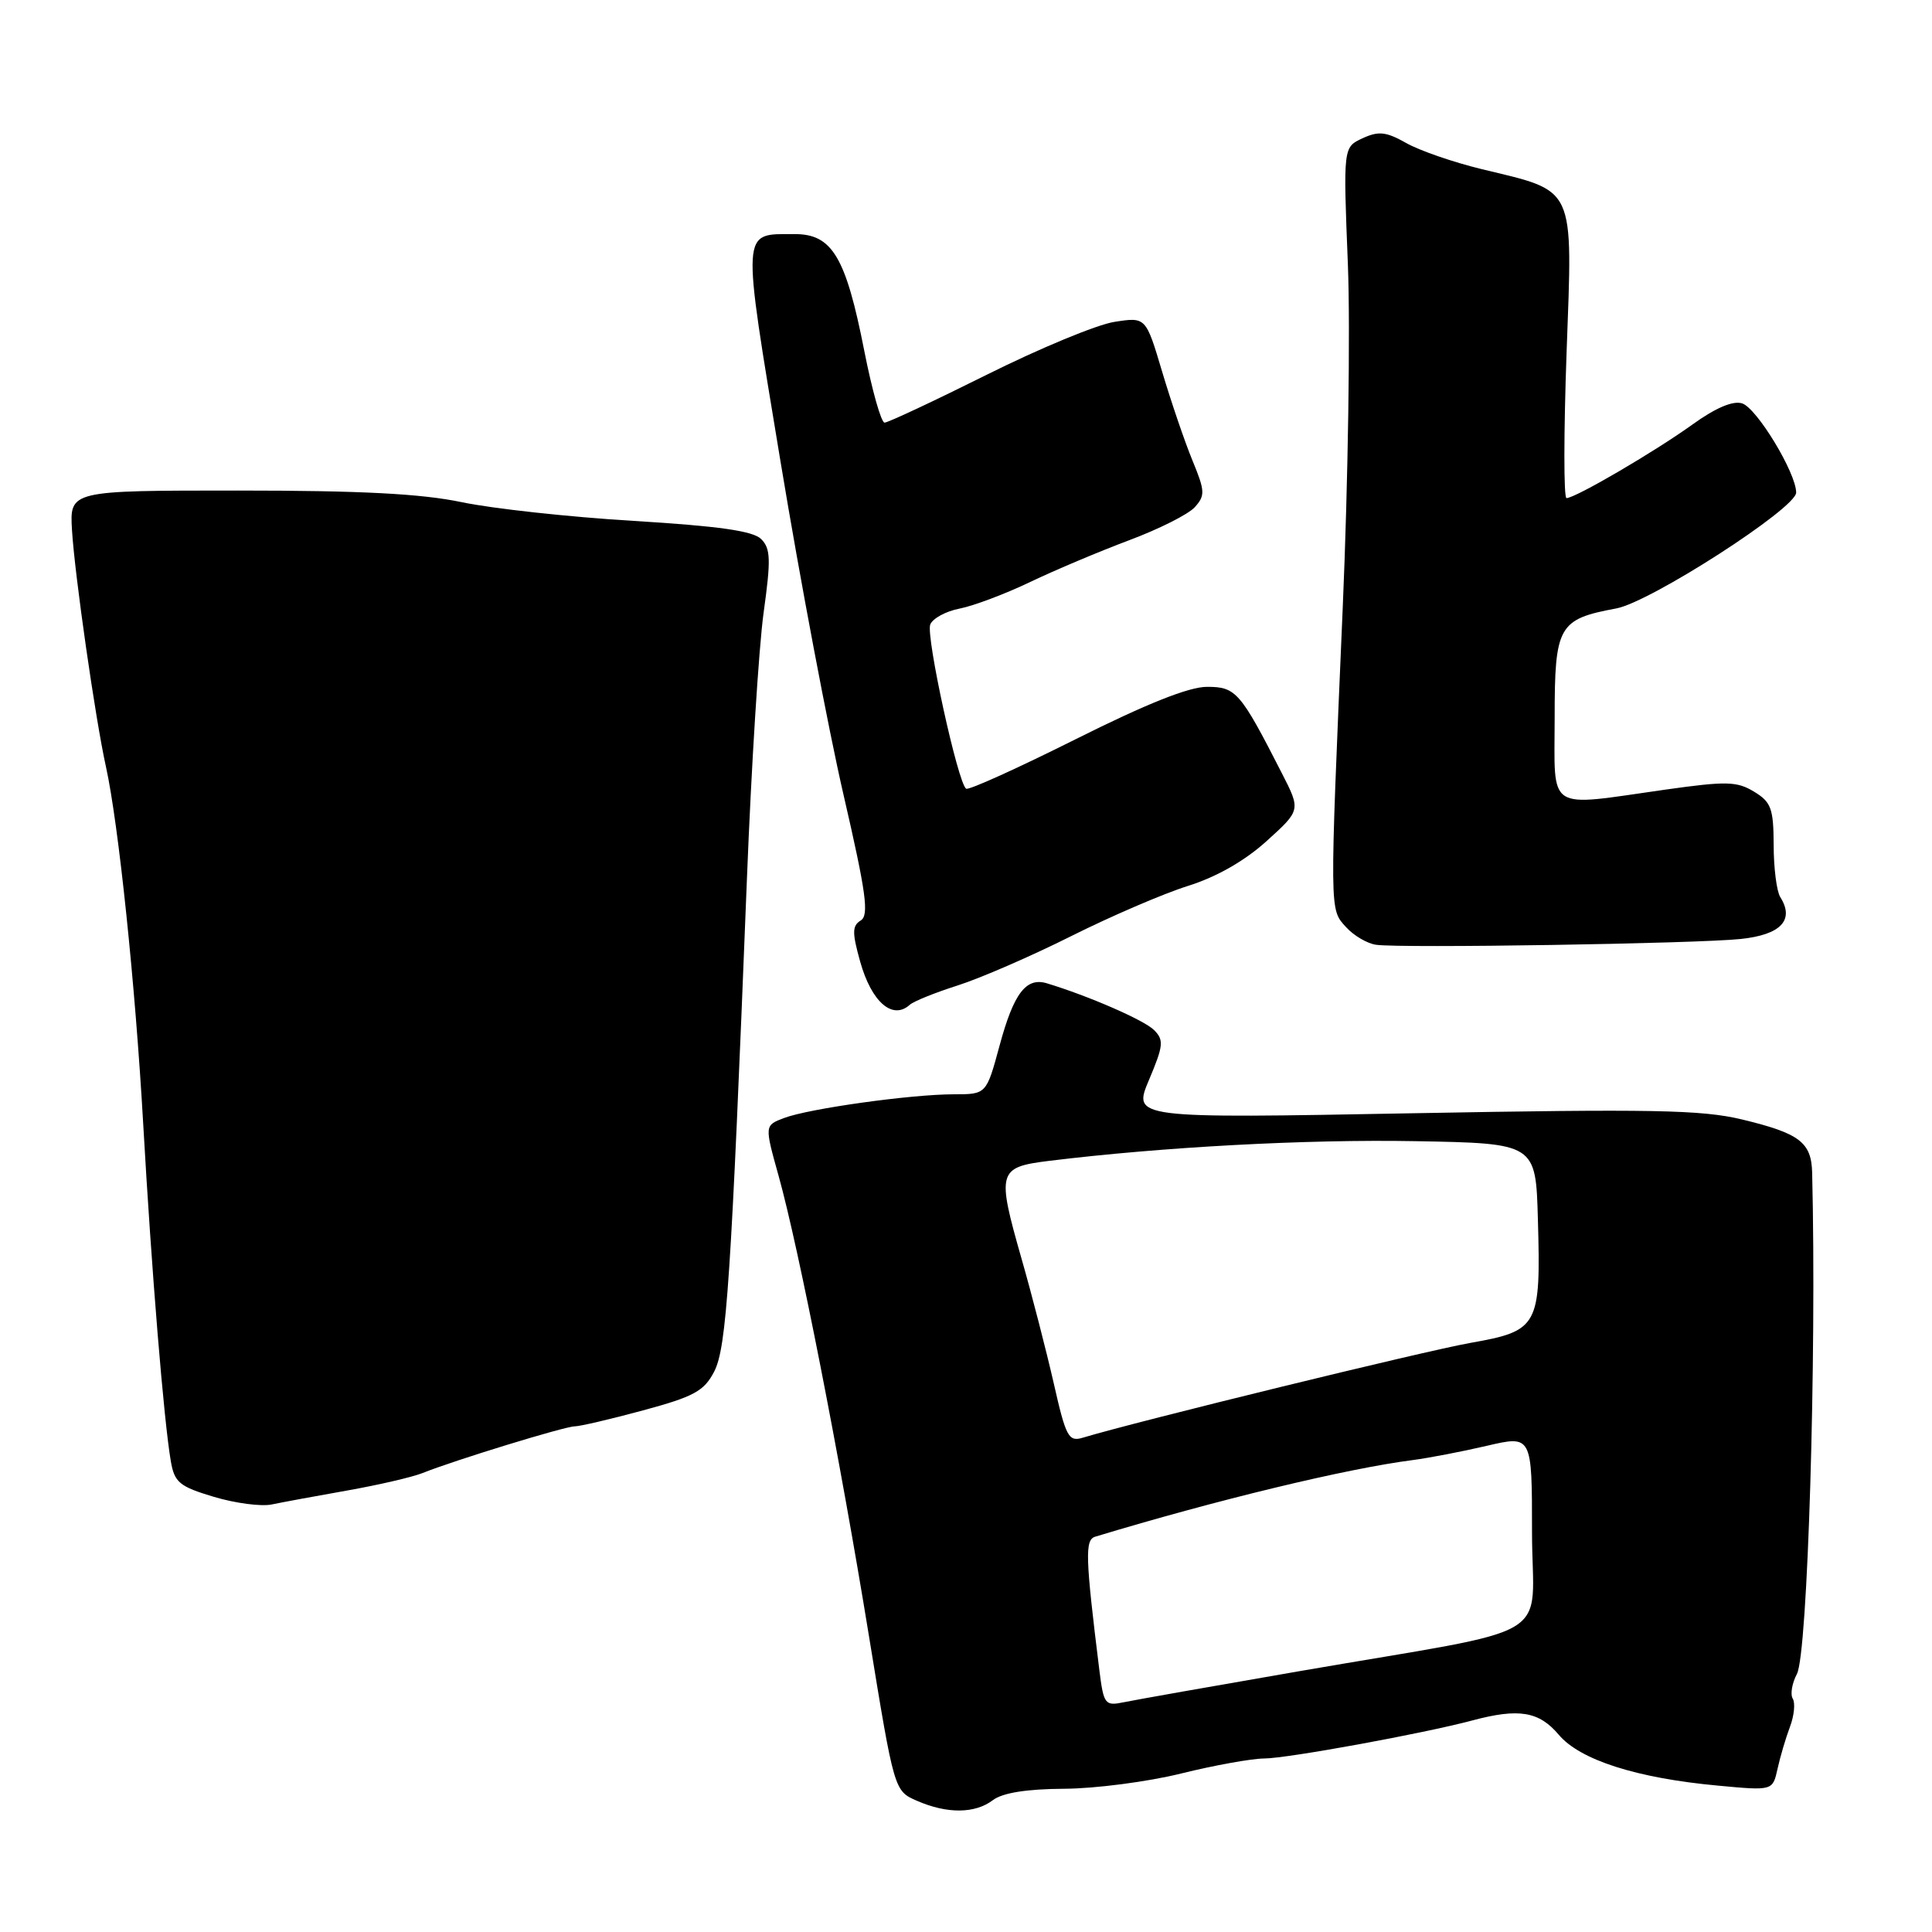 <?xml version="1.0" encoding="UTF-8" standalone="no"?>
<!DOCTYPE svg PUBLIC "-//W3C//DTD SVG 1.1//EN" "http://www.w3.org/Graphics/SVG/1.1/DTD/svg11.dtd" >
<svg xmlns="http://www.w3.org/2000/svg" xmlns:xlink="http://www.w3.org/1999/xlink" version="1.1" viewBox="0 0 256 256">
 <g >
 <path fill="currentColor"
d=" M 131.56 238.53 C 132.85 237.56 136.01 237.05 141.00 237.02 C 145.12 237.00 152.10 236.09 156.50 235.00 C 160.90 233.91 165.85 233.02 167.50 233.01 C 170.56 233.00 188.58 229.71 195.12 227.96 C 201.27 226.32 203.93 226.77 206.54 229.86 C 209.36 233.21 216.89 235.62 227.70 236.61 C 234.89 237.28 234.89 237.28 235.53 234.39 C 235.88 232.80 236.62 230.29 237.18 228.81 C 237.74 227.33 237.90 225.65 237.55 225.08 C 237.20 224.51 237.45 223.04 238.10 221.81 C 239.53 219.14 240.72 179.89 240.12 155.39 C 240.02 151.36 238.46 150.17 230.81 148.33 C 225.47 147.05 218.78 146.93 187.29 147.51 C 150.09 148.20 150.09 148.20 152.25 143.09 C 154.17 138.54 154.24 137.81 152.91 136.48 C 151.61 135.18 144.28 131.98 138.74 130.30 C 135.97 129.45 134.33 131.59 132.45 138.54 C 130.70 145.00 130.70 145.00 126.39 145.00 C 120.74 145.00 107.20 146.89 103.90 148.14 C 101.30 149.12 101.30 149.12 103.17 155.81 C 105.84 165.38 111.30 193.17 115.16 216.90 C 118.49 237.30 118.49 237.30 121.49 238.61 C 125.49 240.36 129.19 240.33 131.56 238.53 Z  M 46.01 197.50 C 50.13 196.77 54.63 195.73 56.01 195.18 C 60.21 193.49 74.86 189.00 76.15 189.00 C 76.82 189.00 80.90 188.05 85.22 186.88 C 91.95 185.06 93.29 184.33 94.63 181.75 C 96.28 178.56 96.87 169.65 98.97 116.50 C 99.55 101.65 100.55 85.77 101.18 81.20 C 102.16 74.15 102.12 72.69 100.86 71.43 C 99.78 70.35 95.24 69.71 83.94 69.02 C 75.45 68.51 65.21 67.39 61.18 66.54 C 55.84 65.42 47.84 65.00 31.55 65.00 C 9.23 65.00 9.23 65.00 9.54 70.25 C 9.89 76.09 12.63 95.25 14.04 101.60 C 15.71 109.19 17.92 130.37 18.98 149.00 C 20.08 168.37 21.71 188.30 22.64 193.65 C 23.12 196.43 23.79 196.98 28.34 198.34 C 31.18 199.19 34.62 199.64 36.00 199.35 C 37.38 199.06 41.88 198.23 46.01 197.50 Z  M 120.55 133.14 C 121.07 132.67 123.94 131.52 126.92 130.57 C 129.90 129.62 136.65 126.69 141.92 124.05 C 147.19 121.41 154.16 118.41 157.41 117.39 C 161.20 116.20 164.94 114.07 167.84 111.44 C 172.36 107.35 172.36 107.35 169.84 102.43 C 164.35 91.68 163.77 91.01 159.95 91.01 C 157.55 91.00 151.92 93.25 142.53 97.95 C 134.89 101.77 128.37 104.73 128.02 104.51 C 126.94 103.84 122.67 84.31 123.26 82.76 C 123.57 81.95 125.33 80.99 127.16 80.64 C 129.00 80.28 133.20 78.70 136.50 77.12 C 139.80 75.54 145.71 73.05 149.63 71.58 C 153.56 70.11 157.46 68.15 158.31 67.21 C 159.71 65.66 159.68 65.07 158.00 61.00 C 156.98 58.52 155.18 53.24 153.99 49.25 C 151.83 42.00 151.83 42.00 147.67 42.65 C 145.38 43.00 137.77 46.15 130.76 49.65 C 123.76 53.14 117.66 56.00 117.21 56.00 C 116.76 56.00 115.55 51.71 114.52 46.48 C 112.07 34.02 110.26 30.99 105.26 31.02 C 98.17 31.04 98.25 29.86 103.42 61.14 C 106.00 76.74 109.76 96.61 111.77 105.31 C 114.77 118.31 115.18 121.27 114.05 121.97 C 112.91 122.67 112.90 123.57 113.98 127.43 C 115.48 132.78 118.27 135.20 120.55 133.14 Z  M 230.65 124.42 C 235.98 123.86 237.82 121.91 235.89 118.86 C 235.42 118.11 235.02 115.02 235.02 111.98 C 235.00 107.13 234.69 106.27 232.42 104.90 C 230.15 103.52 228.75 103.49 220.67 104.63 C 204.69 106.89 206.00 107.75 206.00 95.12 C 206.00 82.91 206.49 82.05 214.17 80.62 C 218.69 79.78 238.00 67.35 238.00 65.27 C 238.00 62.67 232.79 54.07 230.84 53.45 C 229.62 53.06 227.31 54.05 224.23 56.27 C 219.24 59.86 208.74 66.00 207.57 66.00 C 207.19 66.00 207.20 57.32 207.58 46.71 C 208.39 24.36 208.90 25.45 196.33 22.41 C 192.58 21.50 188.06 19.94 186.31 18.94 C 183.66 17.45 182.67 17.34 180.55 18.32 C 177.98 19.50 177.98 19.50 178.60 35.00 C 178.94 43.53 178.63 64.00 177.92 80.50 C 176.17 121.28 176.16 120.42 178.35 122.84 C 179.37 123.97 181.17 125.03 182.35 125.19 C 185.63 125.66 224.81 125.04 230.65 124.42 Z  M 145.67 221.30 C 143.81 206.28 143.74 204.04 145.12 203.62 C 161.24 198.74 178.48 194.58 187.25 193.46 C 189.31 193.19 193.70 192.35 197.00 191.58 C 203.00 190.18 203.00 190.18 203.00 203.02 C 203.00 217.84 207.10 215.40 172.00 221.47 C 160.72 223.42 150.32 225.26 148.89 225.56 C 146.41 226.07 146.24 225.84 145.67 221.30 Z  M 139.63 183.31 C 138.65 179.02 136.73 171.56 135.35 166.75 C 132.06 155.22 132.21 154.66 139.01 153.82 C 154.00 151.98 173.09 150.95 187.50 151.21 C 203.50 151.50 203.50 151.50 203.78 161.60 C 204.18 175.75 203.85 176.35 194.84 177.94 C 188.79 179.01 150.75 188.31 143.45 190.51 C 141.59 191.07 141.23 190.38 139.63 183.31 Z "/>
</g>
</svg>